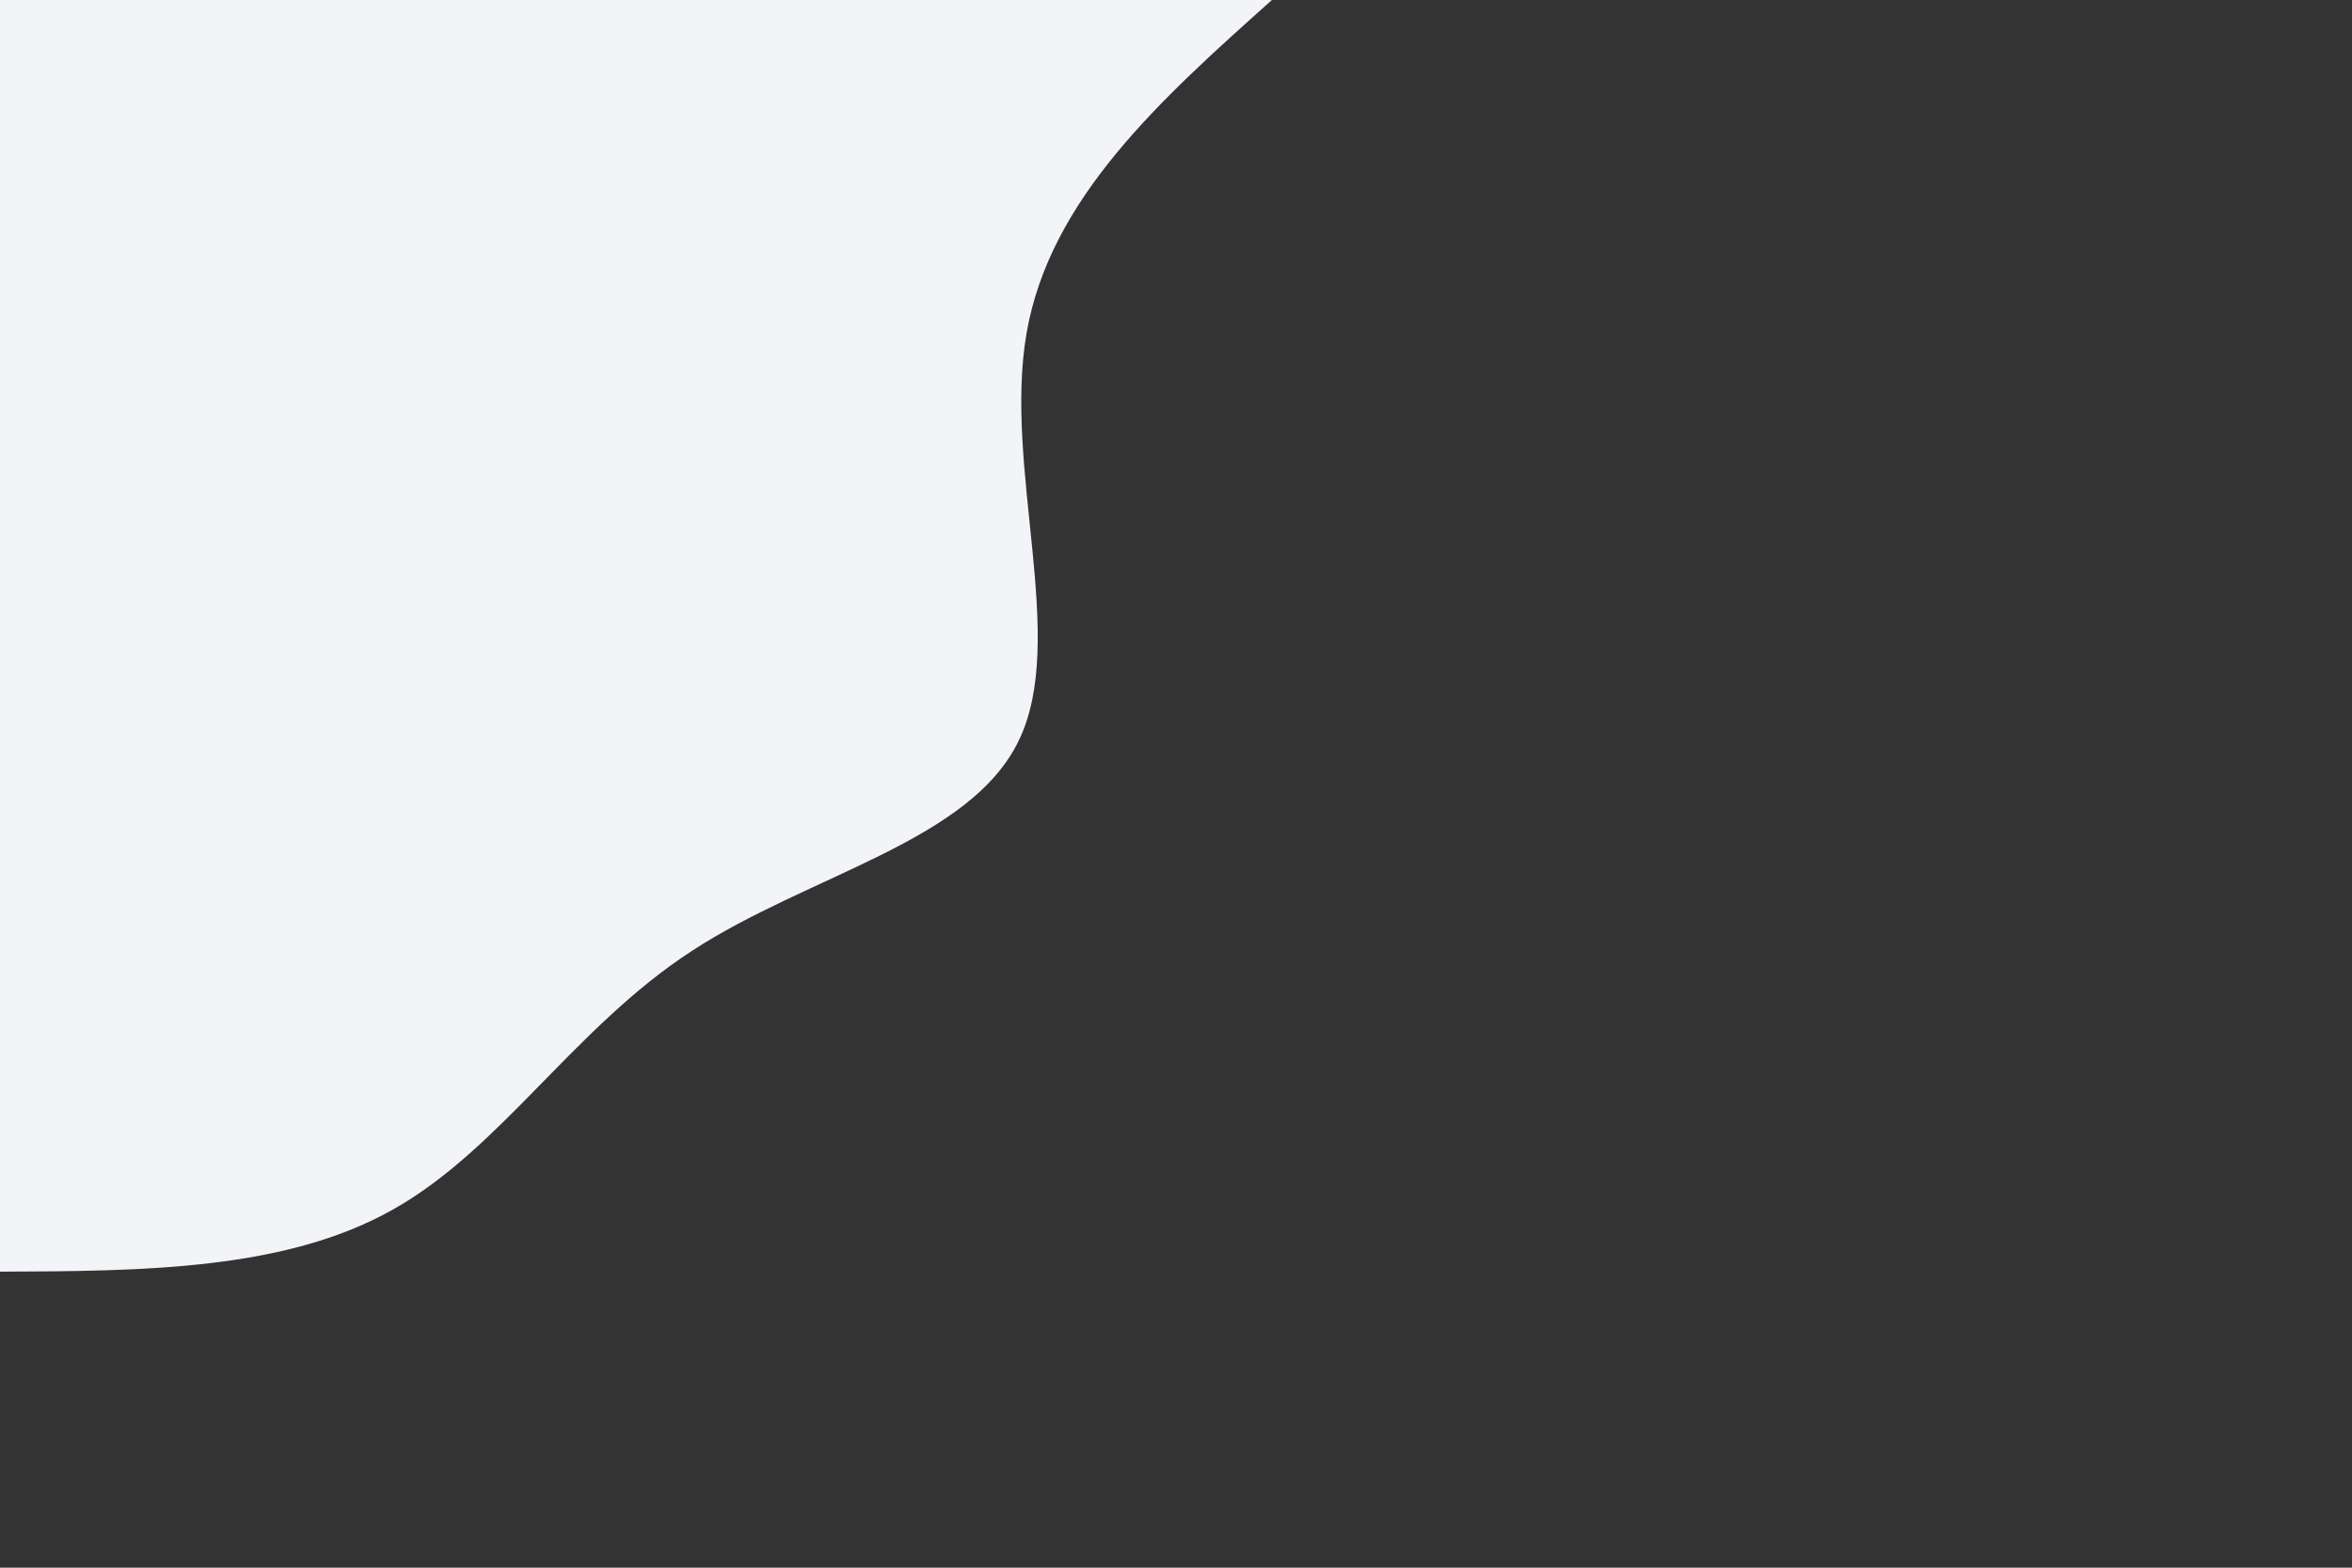 <svg id="visual" viewBox="0 0 900 600" width="900" height="600" xmlns="http://www.w3.org/2000/svg"
    xmlns:xlink="http://www.w3.org/1999/xlink" version="1.1">
    <rect x="0" y="0" width="900" height="600" fill="#333333" stroke="none"/>
    <g transform="translate(0, 0)">
        <path
            d="M486.7 0C444.2 38 401.7 76 392.8 127.6C383.9 179.2 408.6 244.5 389.9 283.3C371.3 322.2 309.4 334.7 264.5 364.1C219.6 393.4 191.7 439.7 150.4 462.9C109.2 486.2 54.6 486.5 0 486.7L0 0Z"
            fill="#f2f4f8"></path>
    </g>
</svg>